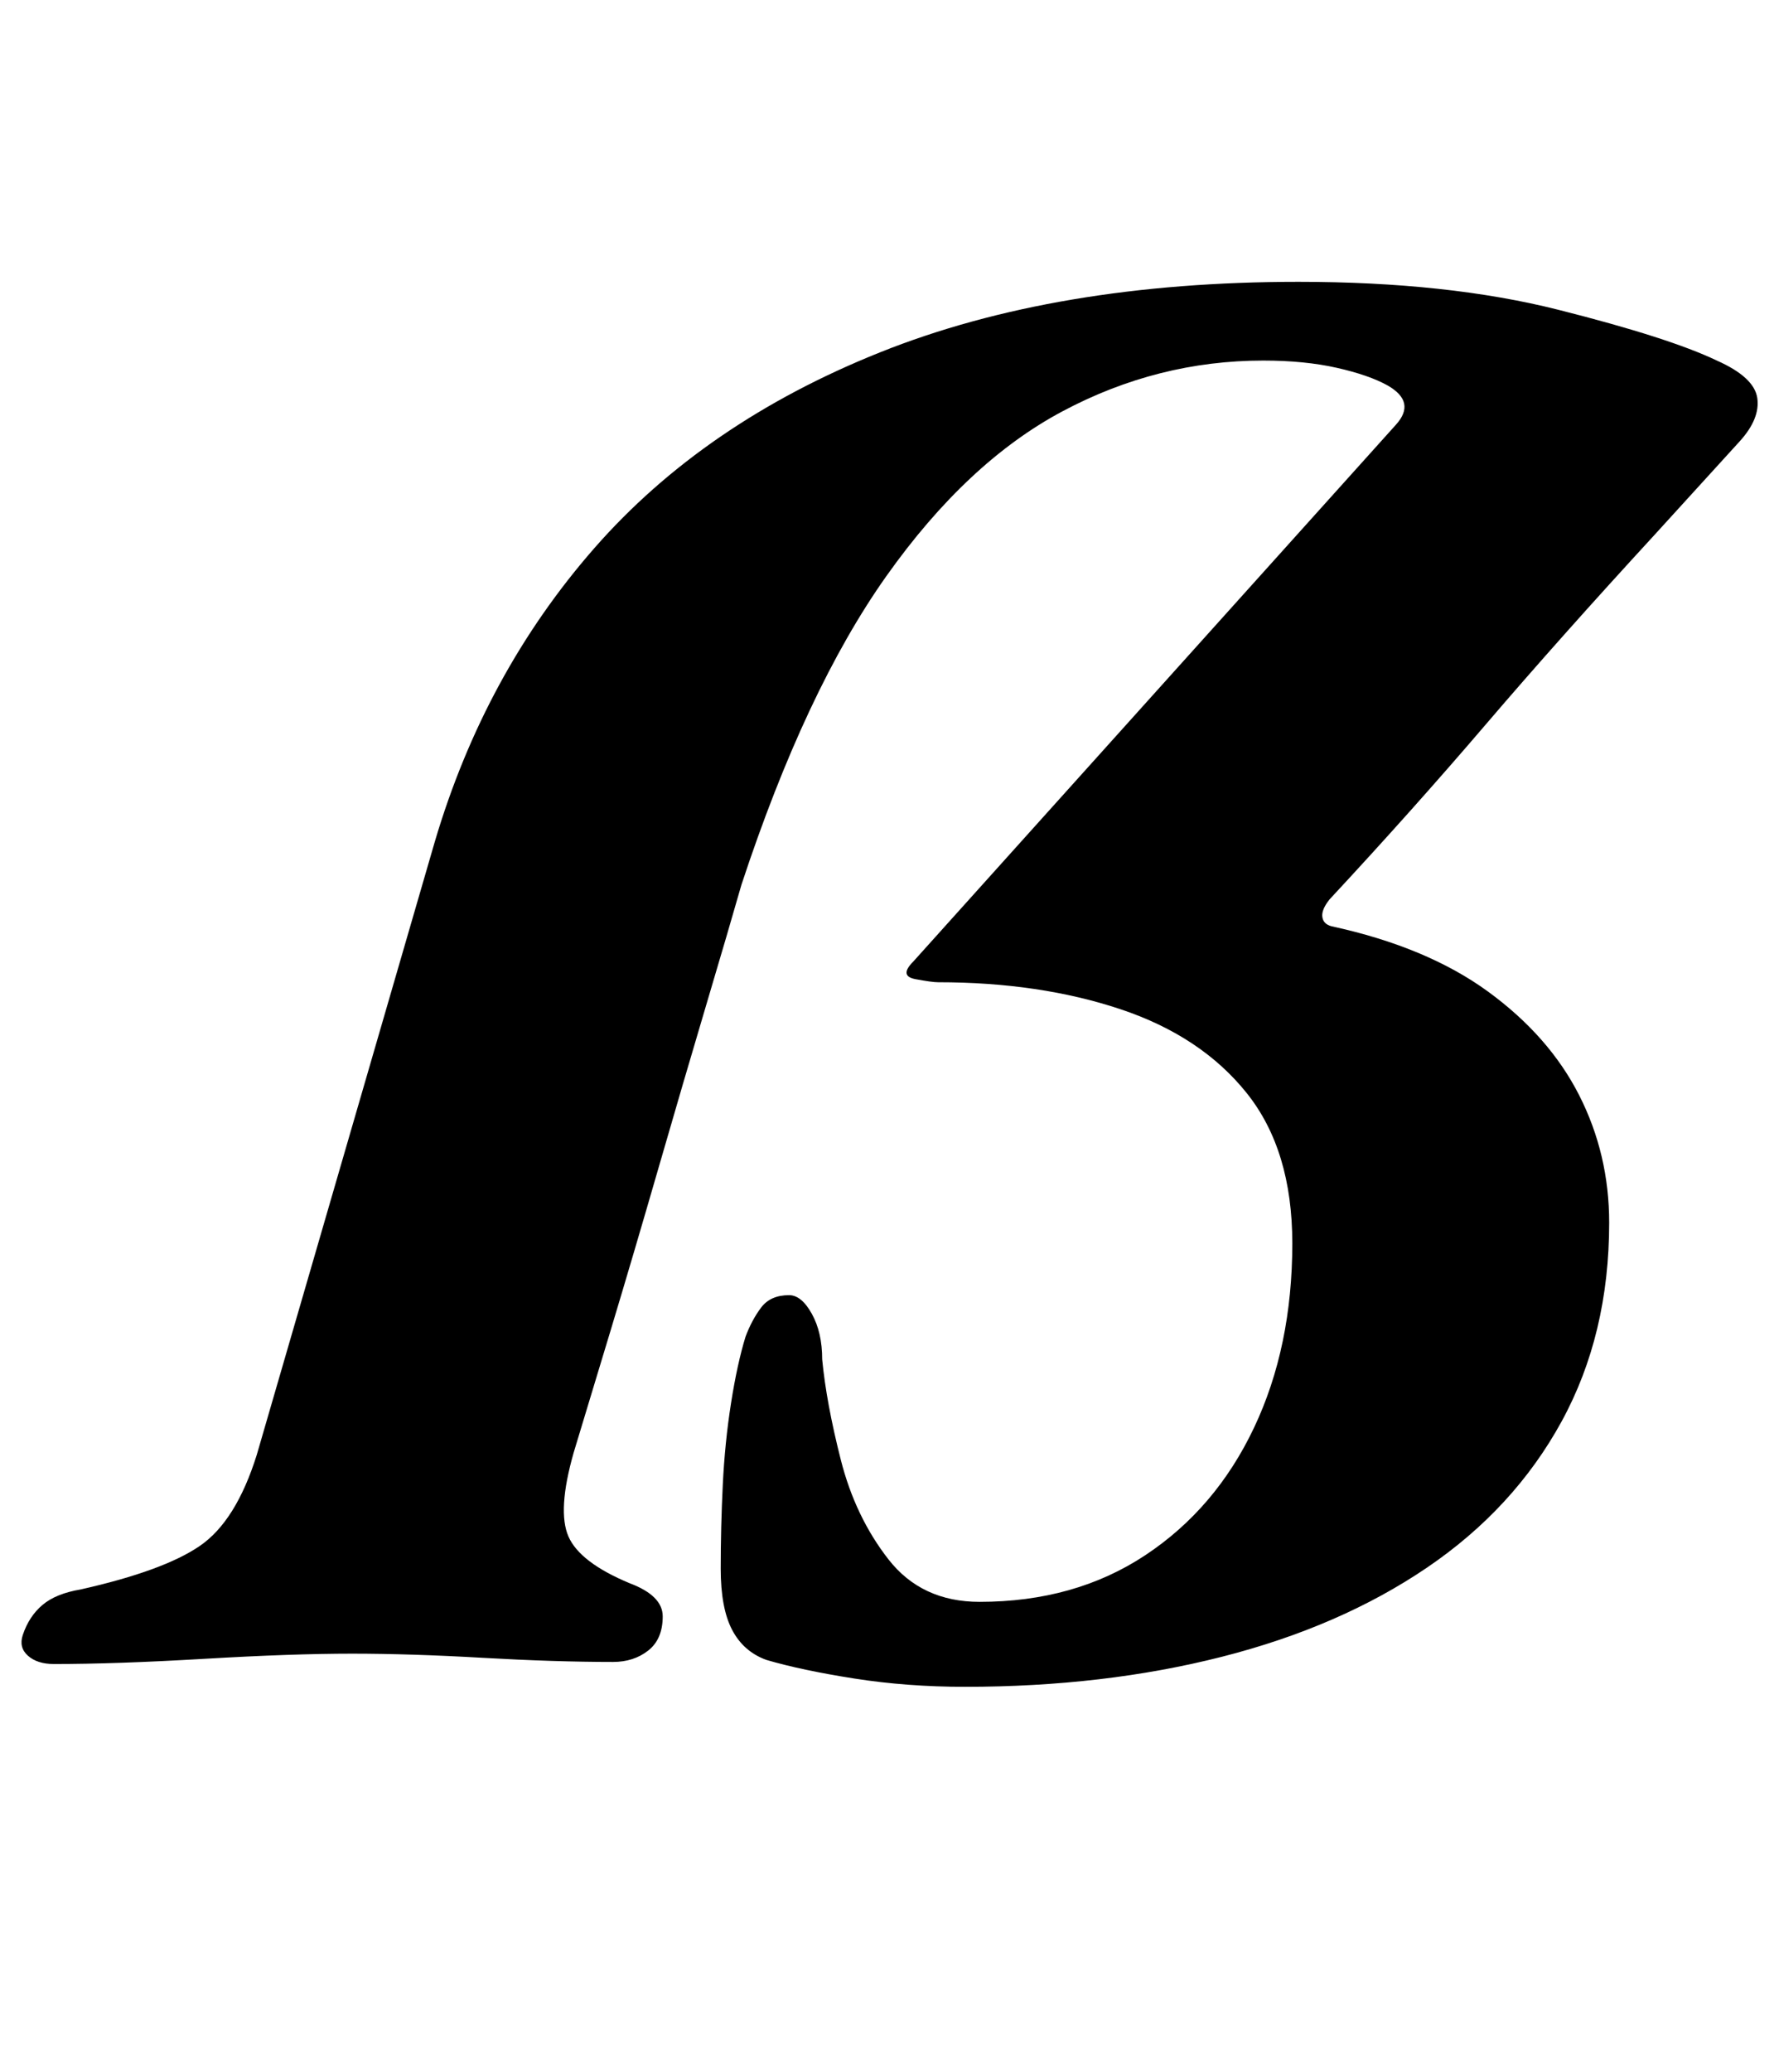 <?xml version="1.0" standalone="no"?>
<!DOCTYPE svg PUBLIC "-//W3C//DTD SVG 1.1//EN" "http://www.w3.org/Graphics/SVG/1.1/DTD/svg11.dtd" >
<svg xmlns="http://www.w3.org/2000/svg" xmlns:xlink="http://www.w3.org/1999/xlink" version="1.1" viewBox="-63 0 859 1000">
  <g transform="matrix(1 0 0 -1 0 800)">
   <path fill="currentColor"
d="M403 -14q-28 0 -53.5 4t-42.5 9q-11 4 -16.5 14.5t-5.5 29.5q0 20 1 40.5t4 39.5t7 32q3 8 7.5 14t13.5 6q6 0 11 -9t5 -22q2 -21 9 -48.5t23 -48t44 -20.5q46 0 80 22.5t52.5 61.5t18.5 89q0 45 -22 72.5t-61 40.5t-88 13q-3 0 -11 1.5t-1 8.5l233 259q10 11 -4 19
q-9 5 -24.5 8.5t-35.5 3.5q-51 0 -97 -24.5t-85 -79.5t-70 -149q-6 -21 -17 -58t-23 -78.5t-23 -78t-18 -59.5q-8 -28 -2.5 -40.5t29.5 -22.5q16 -6 16 -16q0 -11 -7 -16.5t-17 -5.5q-28 0 -63 2t-63 2q-29 0 -71.5 -2.5t-72.5 -2.5q-8 0 -12.5 4t-2.5 10q3 9 9.5 14.5
t18.5 7.5q40 9 57.5 21t27.5 44l86 296q24 81 77 141.5t138 94.5t202 34q72 0 125.5 -13.5t76.5 -24.5q18 -8 19.5 -18t-8.5 -21l-41 -45q-46 -50 -81.5 -91.5t-75.5 -84.5q-4 -5 -3.5 -8.5t4.5 -4.5q46 -10 75.5 -31.5t44 -50t14.5 -61.5q0 -54 -23 -96t-65 -70.5t-99 -43
t-124 -14.5z" />
  </g>

</svg>
